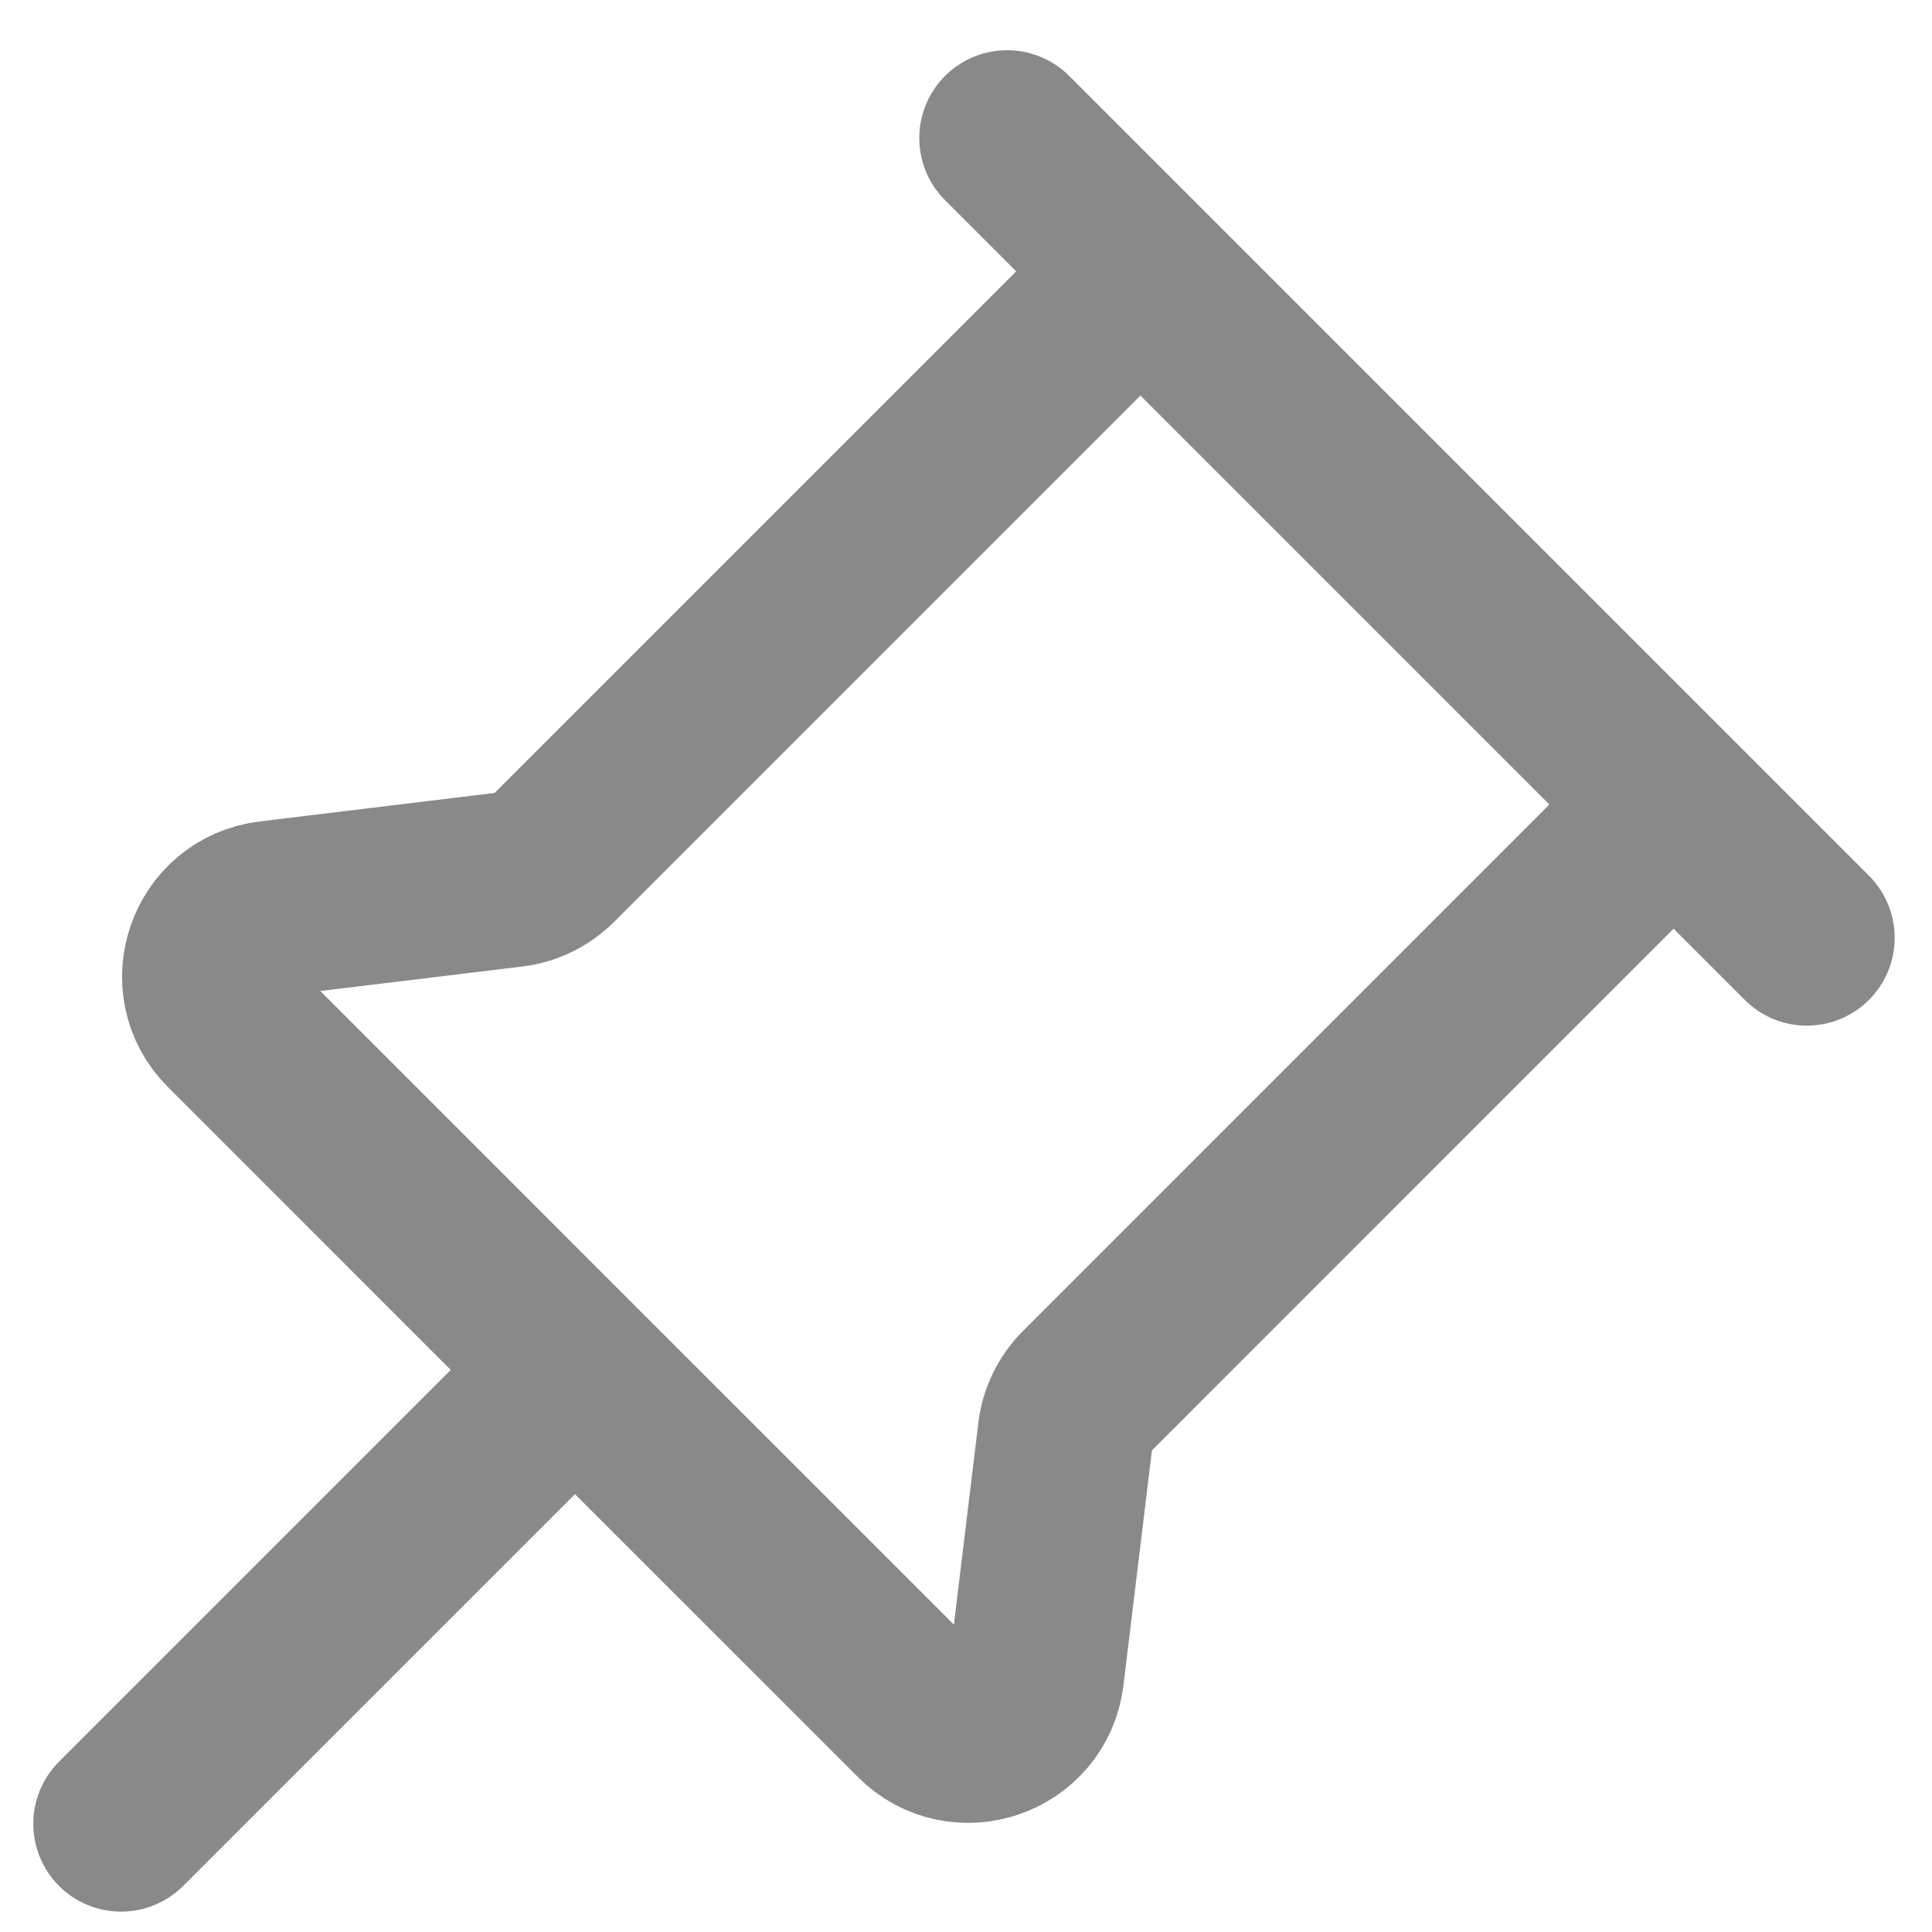 <svg width="22" height="22" viewBox="0 0 22 22" fill="none" xmlns="http://www.w3.org/2000/svg">
<path d="M12.986 3.09L11.468 1.572M12.986 3.09L6.286 9.79C6.162 9.913 6.002 9.992 5.829 10.013L3.075 10.347C2.431 10.426 2.16 11.212 2.619 11.671L6.547 15.6M12.986 3.09L19.057 9.161M20.575 10.679L19.057 9.161M19.057 9.161L12.357 15.862C12.234 15.985 12.155 16.145 12.134 16.318L11.8 19.072C11.721 19.716 10.935 19.988 10.476 19.528L6.547 15.6M6.547 15.6L1.379 20.768" stroke="#898989" stroke-width="2" stroke-linecap="round" stroke-linejoin="round"/>
</svg>
